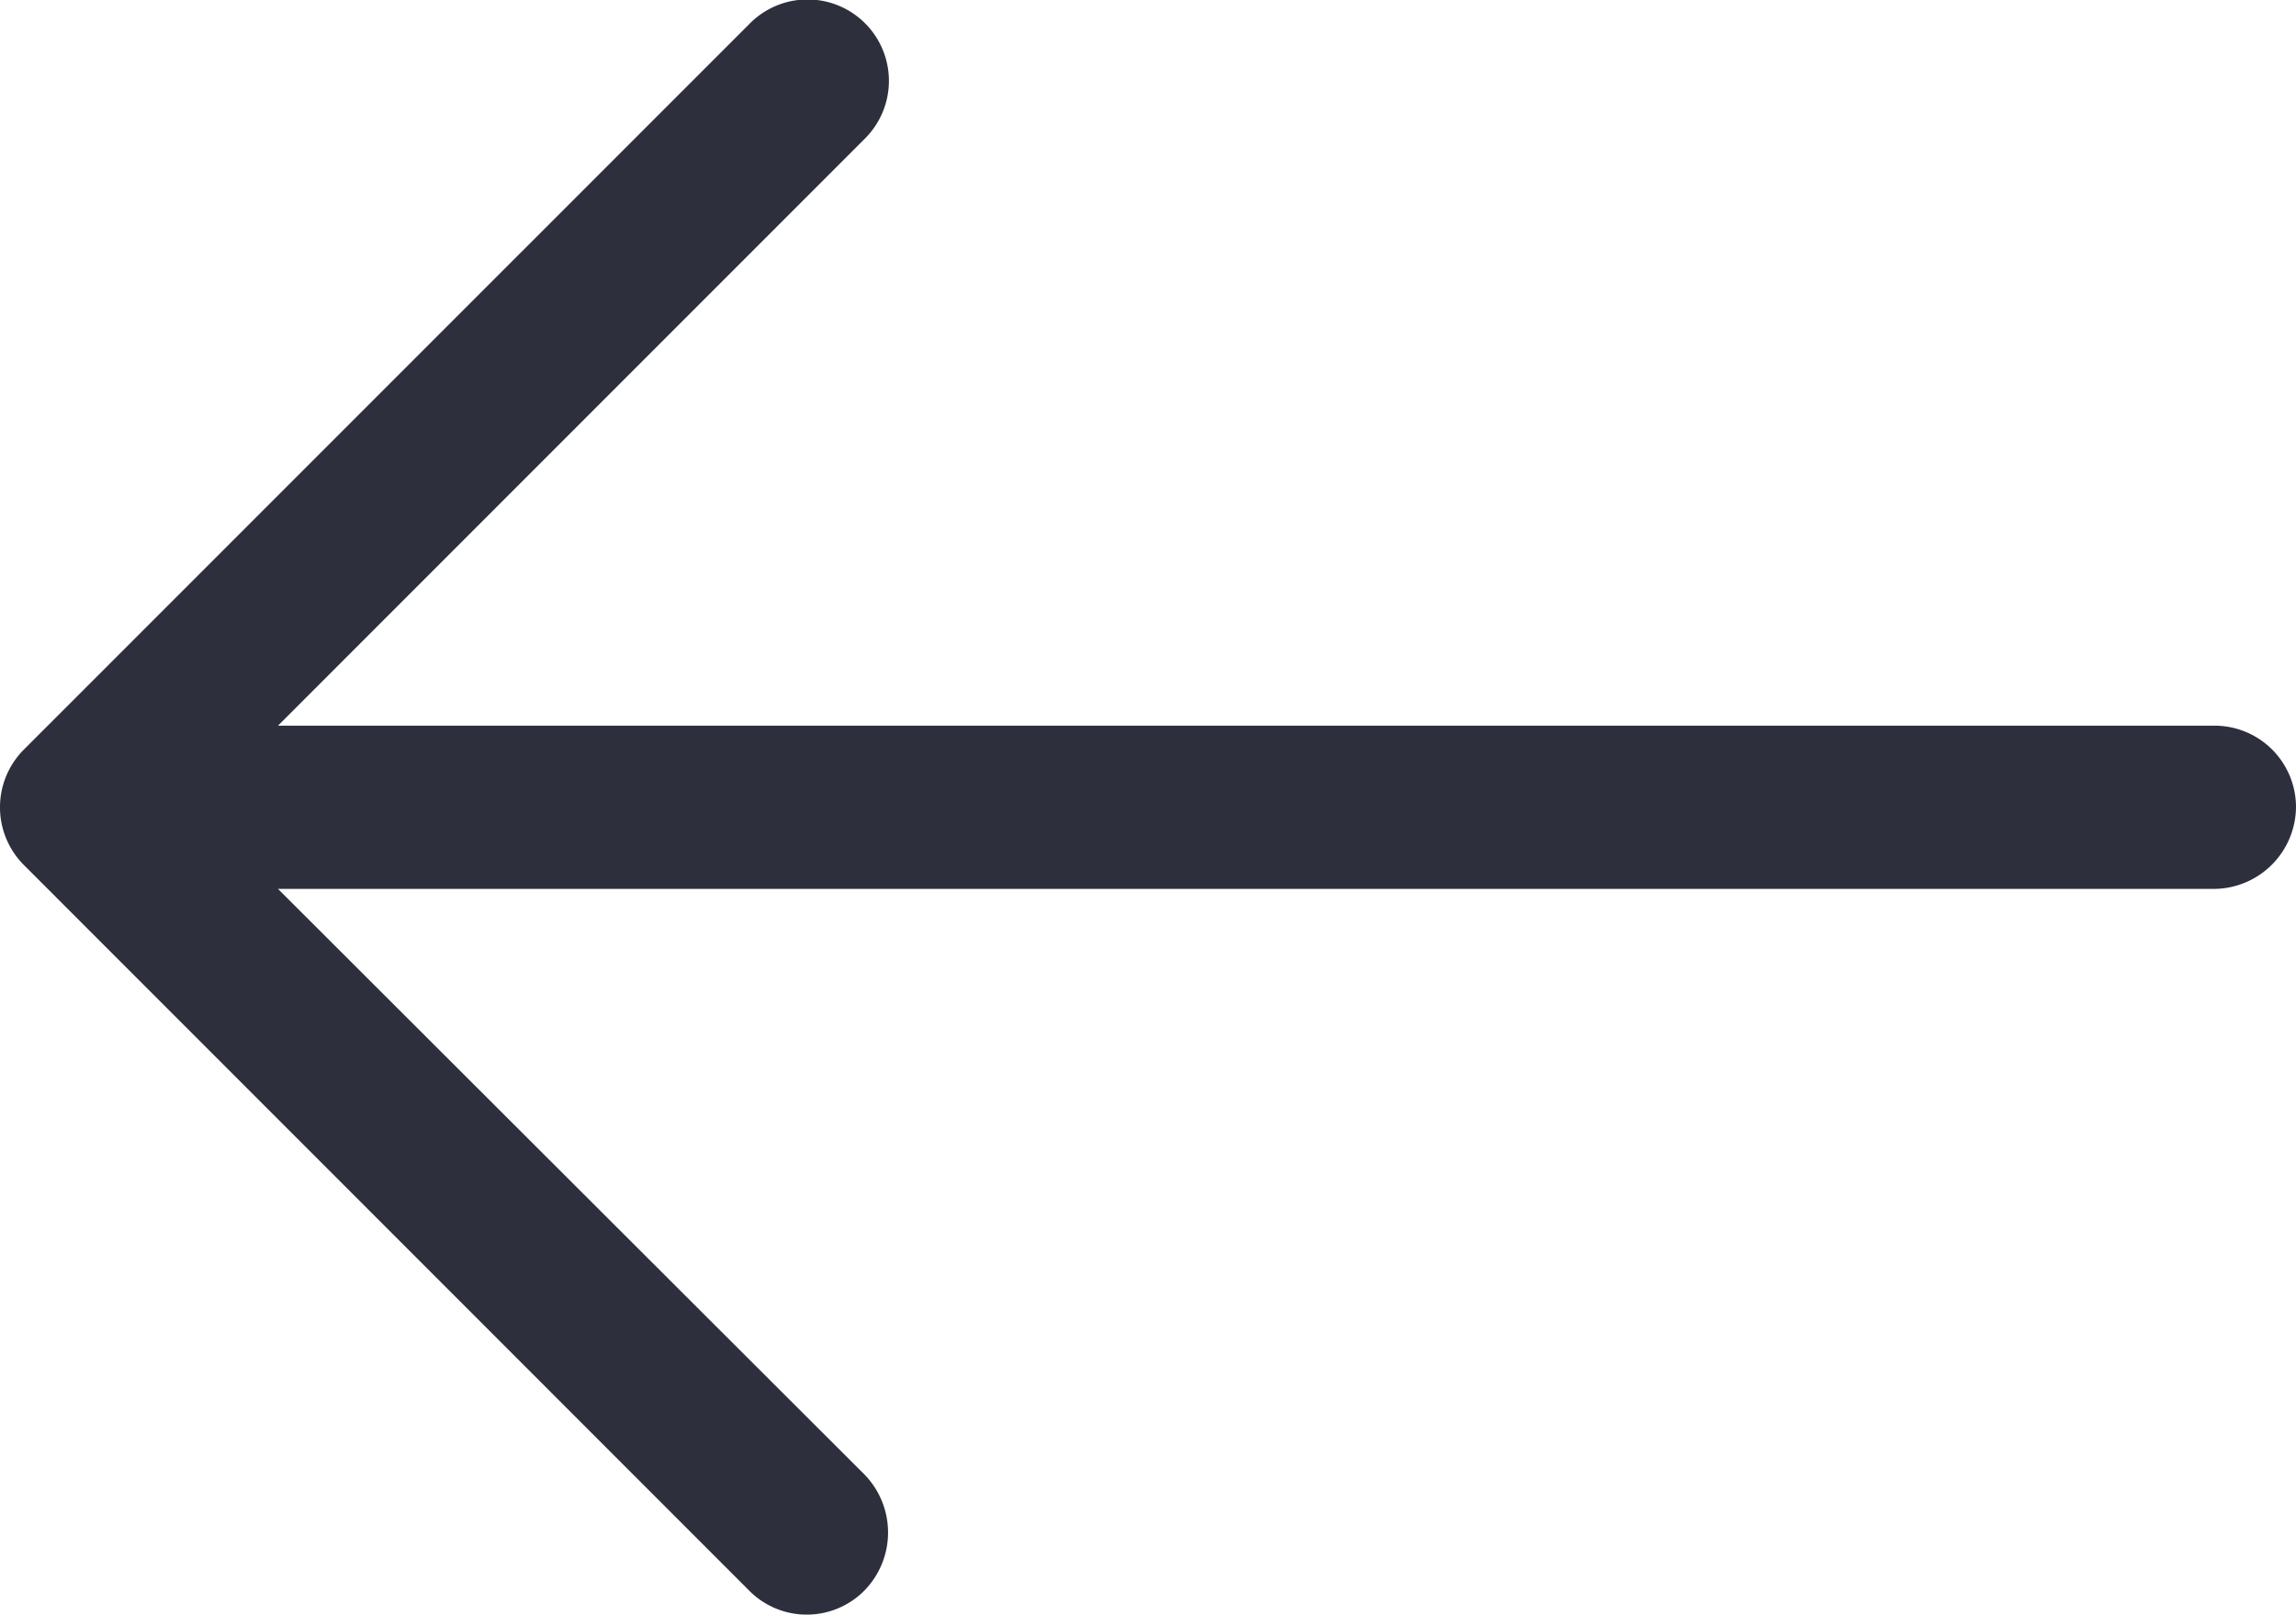 <svg xmlns="http://www.w3.org/2000/svg" width="26.439" height="18.587" viewBox="0 0 26.439 18.587"><defs><style>.a{fill:#2d2f3d;}</style></defs><path class="a" d="M8.624,4.956A.937.937,0,1,1,9.956,6.274L3.2,13.03H25.492a.938.938,0,0,1,.946.933.95.95,0,0,1-.946.946H3.2l6.755,6.743a.956.956,0,0,1,0,1.332.933.933,0,0,1-1.332,0L.269,14.629a.94.94,0,0,1,0-1.319Z" transform="translate(0.001 -4.676)"/></svg>